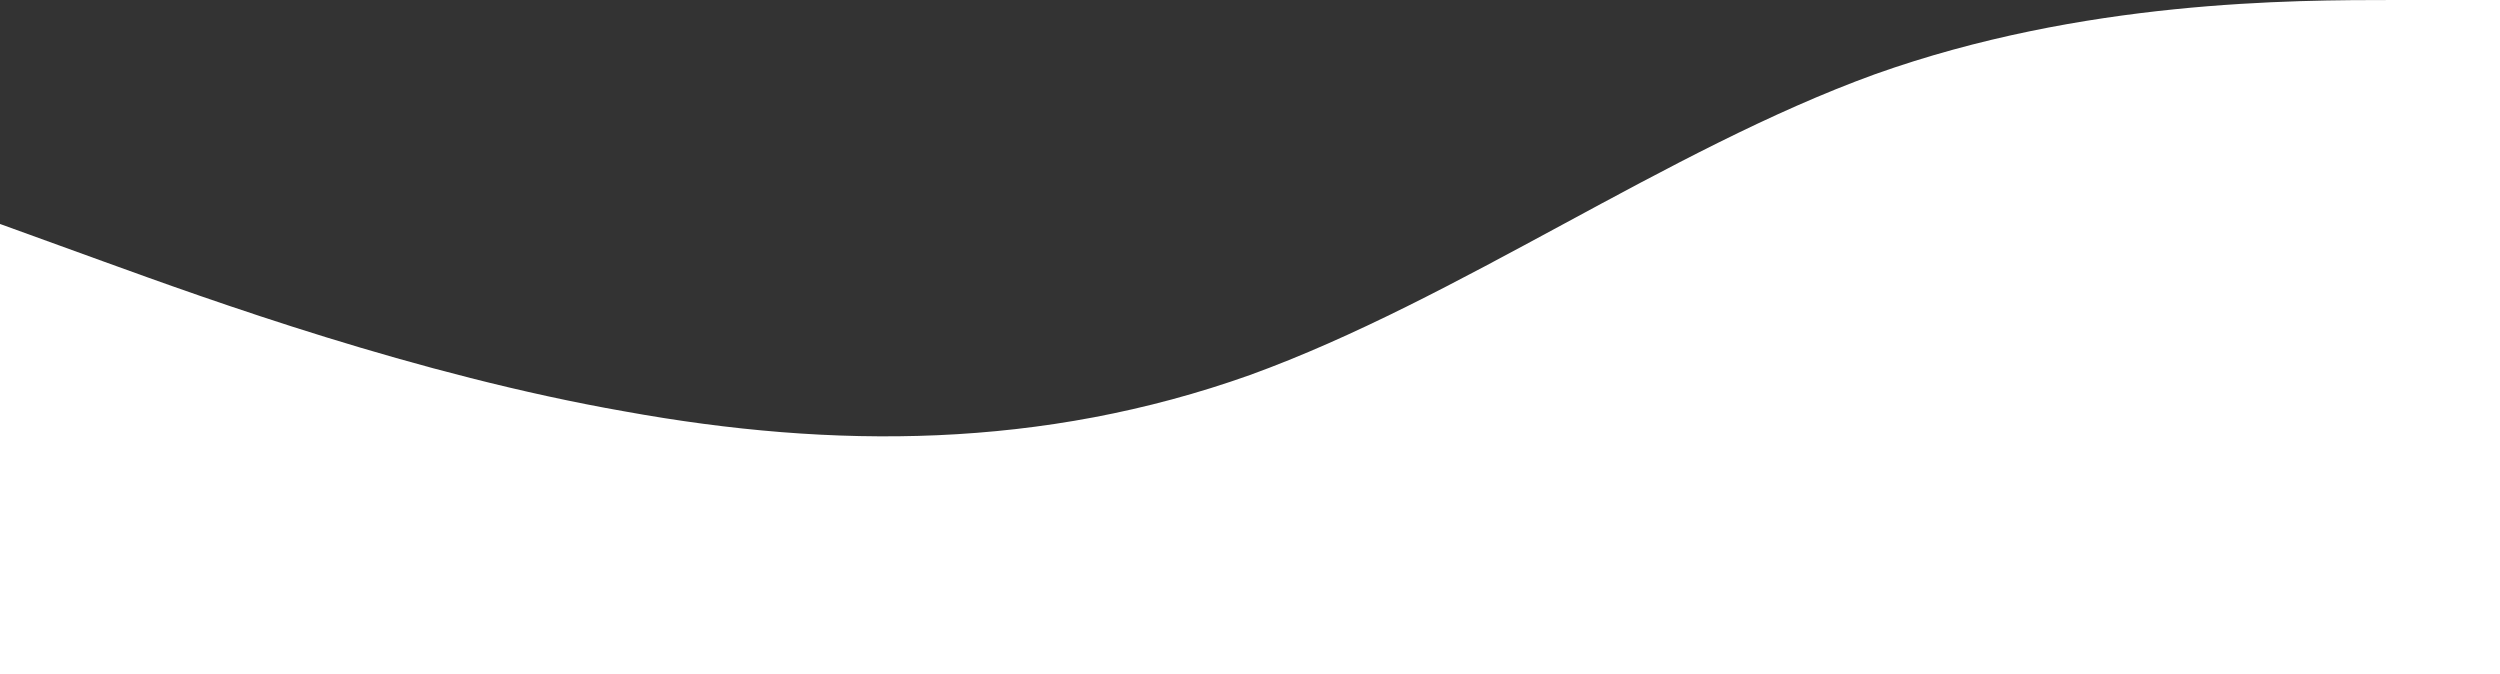 <svg width="1920" height="518" viewBox="0 0 1920 518" fill="none" xmlns="http://www.w3.org/2000/svg">
<rect x="0" y="0" width="1920" height="518" fill="#333333" stroke="none"/>
<path fill-rule="evenodd" clip-rule="evenodd" d="M1920 0H1840C1760 0 1600 0 1440 57C1280 115 1120 230 960 288C800 345 640 345 480 316C320 288 160 230 80 201L0 172V518H80C160 518 320 518 480 518C640 518 800 518 960 518C1120 518 1280 518 1440 518C1600 518 1760 518 1840 518H1920V0Z" fill="white"/>
</svg>
